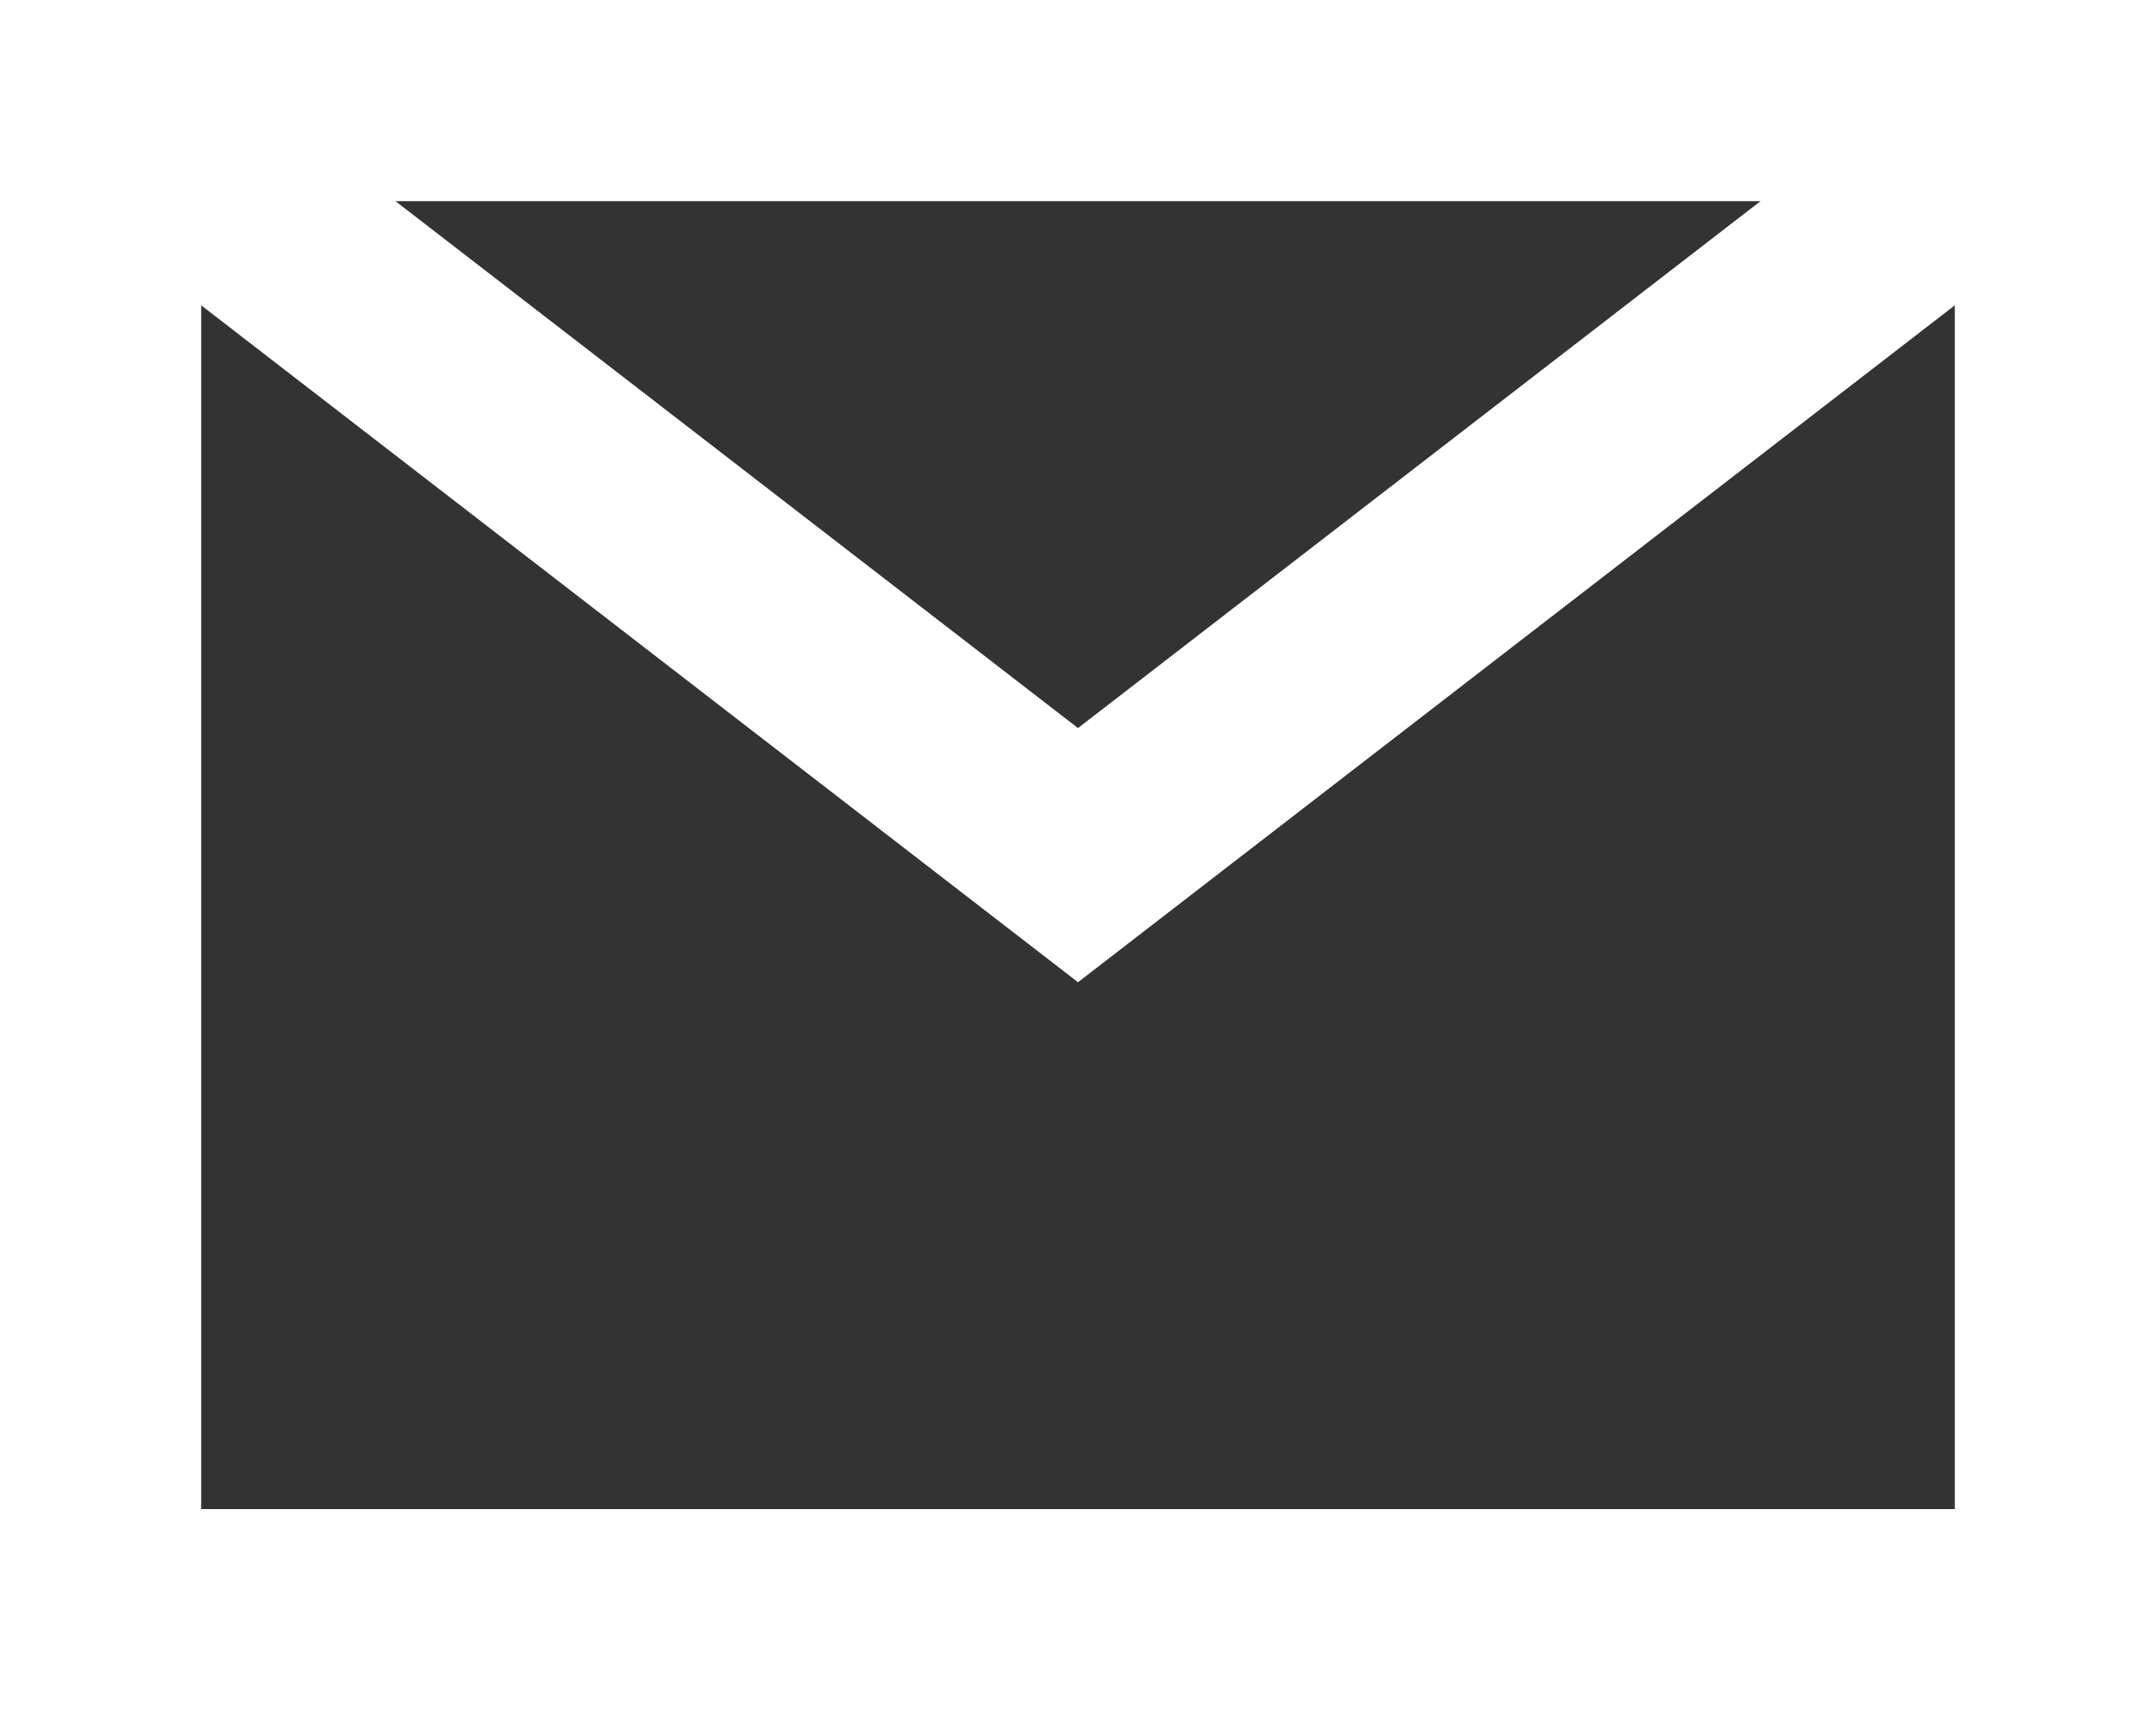 <?xml version="1.0" encoding="iso-8859-1"?>
<!-- Generator: Adobe Illustrator 18.0.0, SVG Export Plug-In . SVG Version: 6.00 Build 0)  -->
<!DOCTYPE svg PUBLIC "-//W3C//DTD SVG 1.1//EN" "http://www.w3.org/Graphics/SVG/1.1/DTD/svg11.dtd">
<svg version="1.1" id="&#x5716;&#x5C64;_1" xmlns="http://www.w3.org/2000/svg" xmlns:xlink="http://www.w3.org/1999/xlink" x="0px"
	 y="0px" viewBox="0 0 32.148 25.504" style="enable-background:new 0 0 32.148 25.504;" xml:space="preserve">
<rect x="0" y="0" width="32.148" height="25.504" fill="#333333" stroke="none"/>
<rect x="1.5" y="1.5" style="fill:none;stroke:#FFFFFF;stroke-width:3;stroke-miterlimit:10;" width="29.148" height="22.504"/>
<polyline style="fill:none;stroke:#FFFFFF;stroke-width:3;stroke-miterlimit:10;" points="1.5,1.5 16.074,12.752 30.648,1.5 "/>
</svg>
